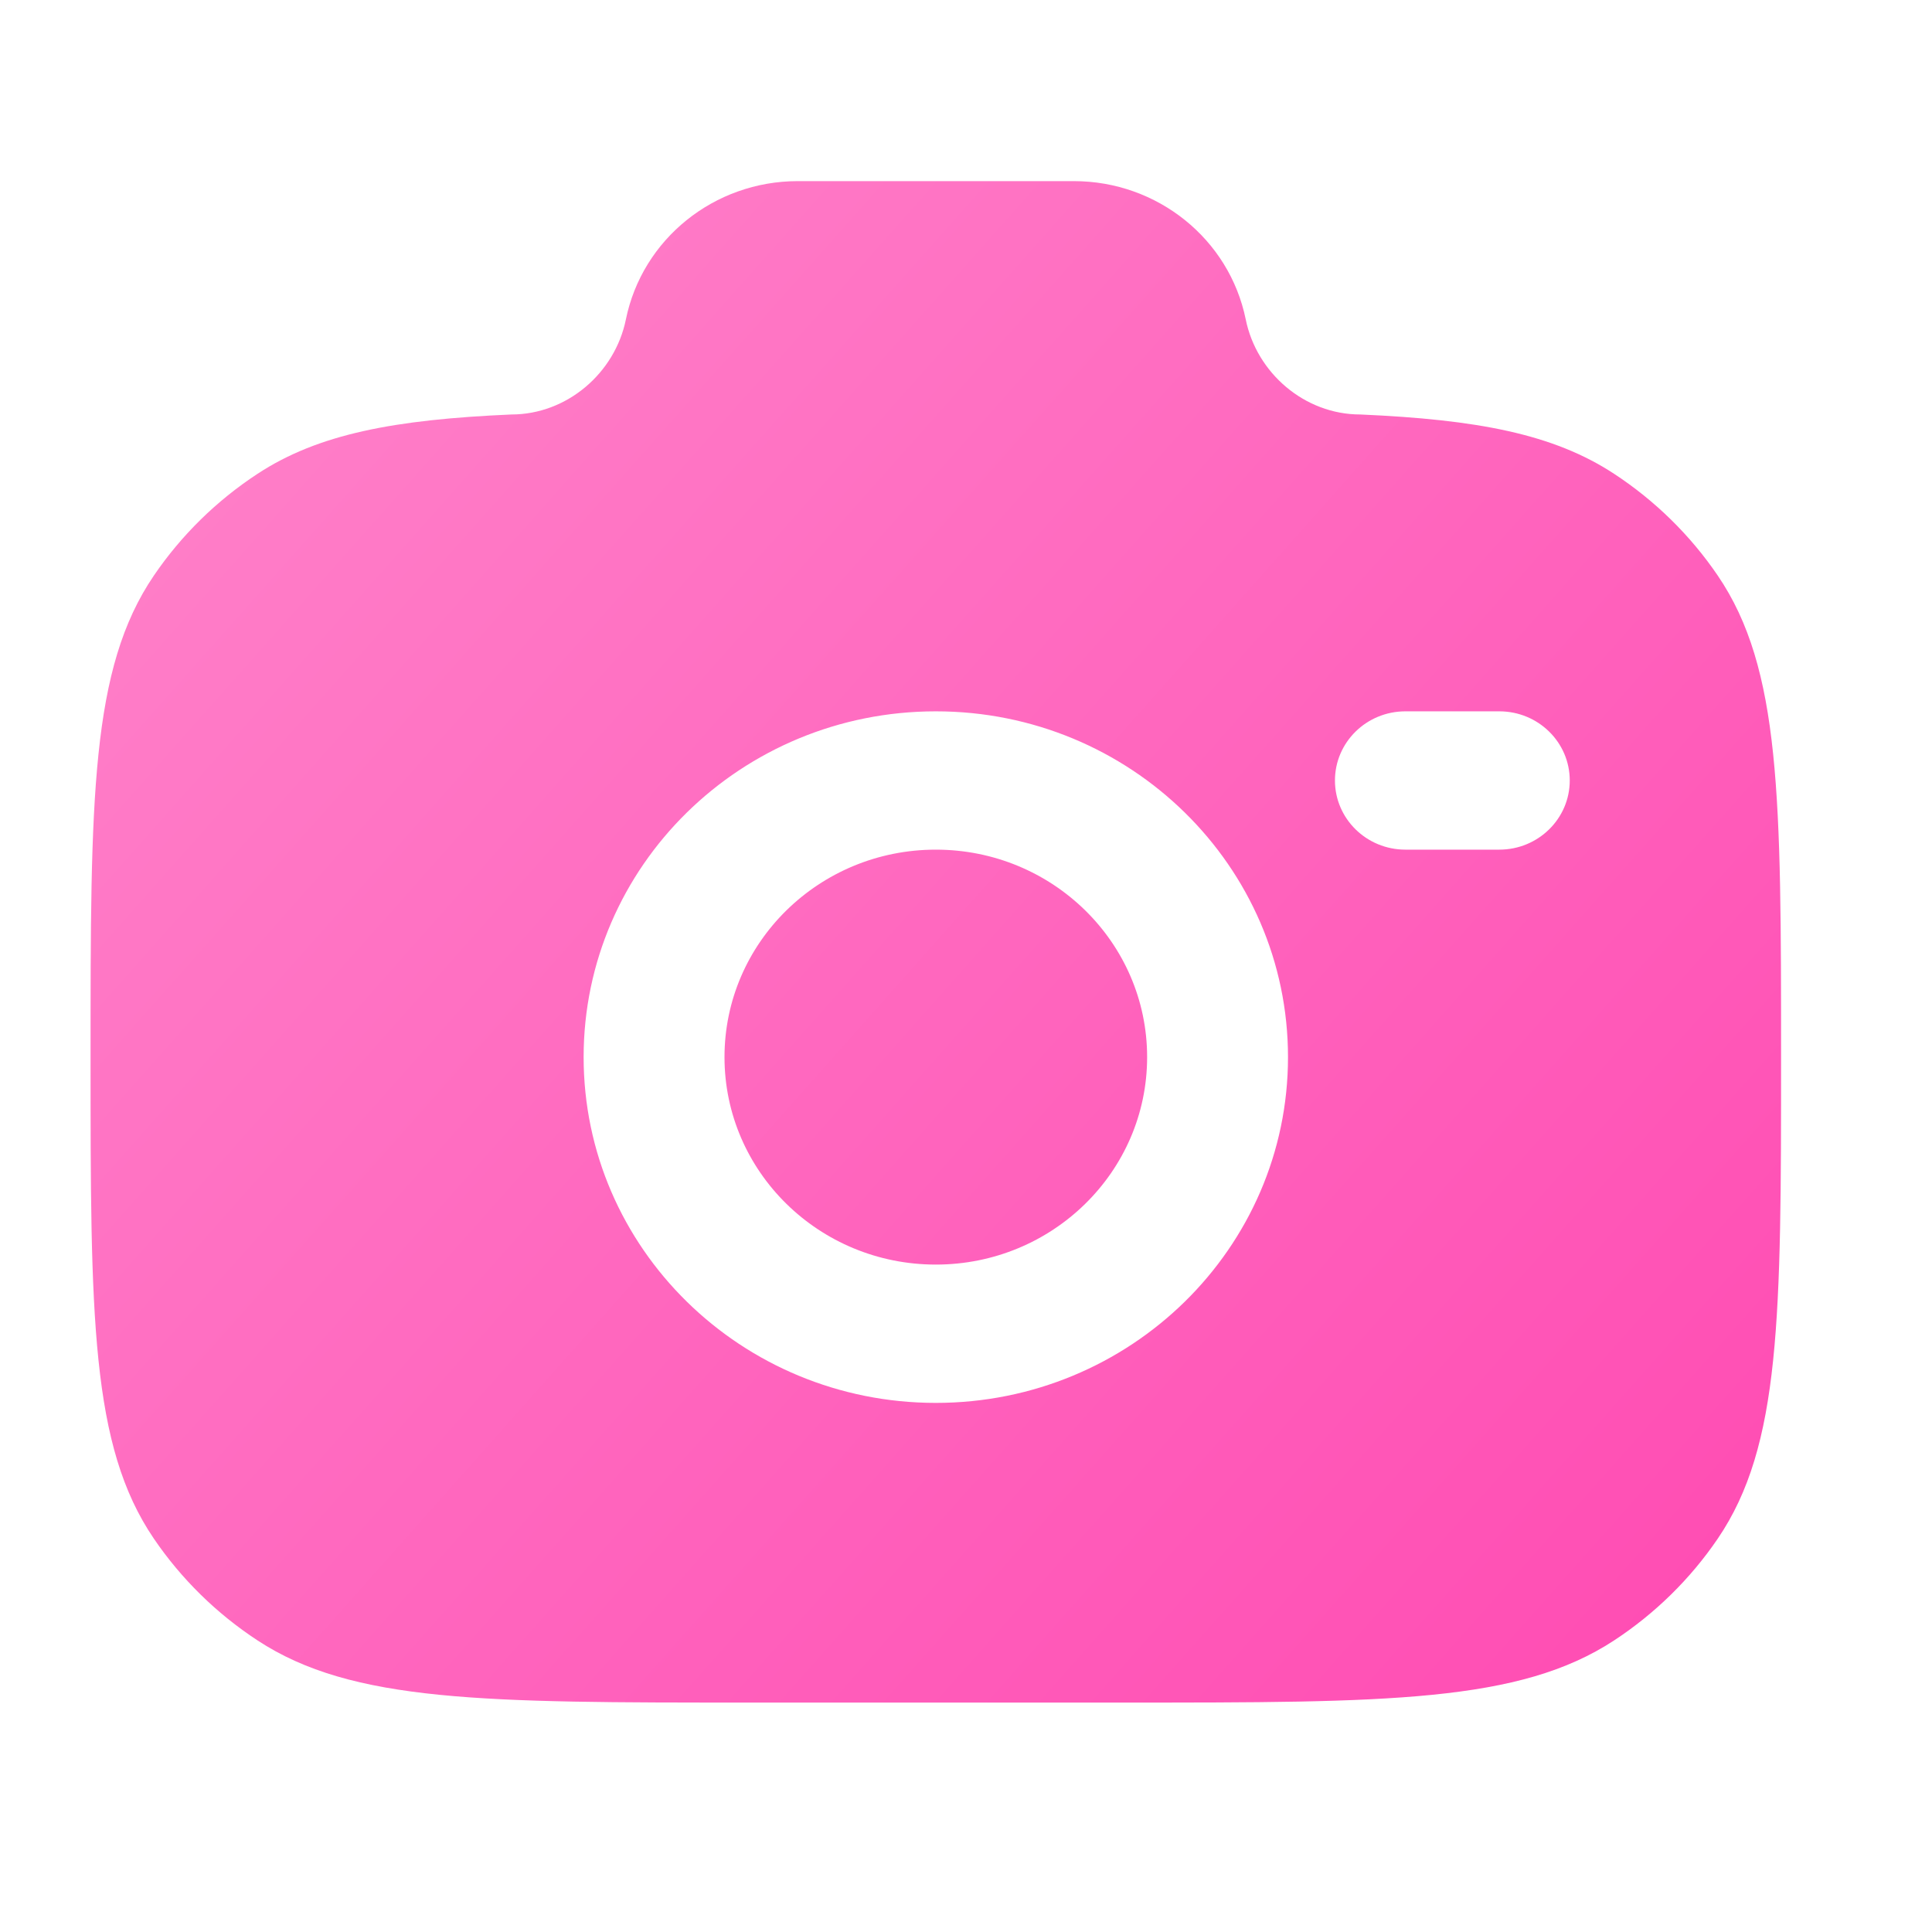 <svg width="168" height="168" viewBox="0 0 168 168" fill="none" xmlns="http://www.w3.org/2000/svg">
<path fill-rule="evenodd" clip-rule="evenodd" d="M65.042 148.05H97.708C120.648 148.05 132.118 148.05 140.357 142.645C143.924 140.305 146.986 137.298 149.37 133.796C154.875 125.706 154.875 114.445 154.875 91.923C154.875 69.4 154.875 58.139 149.37 50.05C146.986 46.547 143.924 43.541 140.357 41.201C135.063 37.727 128.435 36.486 118.287 36.042C113.444 36.042 109.275 32.44 108.325 27.777C106.9 20.784 100.646 15.75 93.382 15.75H69.368C62.104 15.75 55.85 20.784 54.425 27.777C53.475 32.44 49.306 36.042 44.463 36.042C34.315 36.486 27.687 37.727 22.393 41.201C18.826 43.541 15.764 46.547 13.38 50.05C7.875 58.139 7.875 69.4 7.875 91.923C7.875 114.445 7.875 125.706 13.38 133.796C15.764 137.298 18.826 140.305 22.393 142.645C30.632 148.05 42.102 148.05 65.042 148.05ZM81.375 61.855C64.461 61.855 50.75 75.317 50.75 91.923C50.75 108.529 64.461 121.991 81.375 121.991C98.289 121.991 112 108.529 112 91.923C112 75.317 98.289 61.855 81.375 61.855ZM81.375 73.882C71.227 73.882 63 81.959 63 91.923C63 101.886 71.227 109.964 81.375 109.964C91.523 109.964 99.75 101.886 99.75 91.923C99.75 81.959 91.523 73.882 81.375 73.882ZM116.083 67.868C116.083 64.547 118.826 61.855 122.208 61.855H130.375C133.758 61.855 136.5 64.547 136.5 67.868C136.5 71.189 133.758 73.882 130.375 73.882H122.208C118.826 73.882 116.083 71.189 116.083 67.868Z" fill="url(#paint0_linear_347_223)"/>
<defs>
<linearGradient id="paint0_linear_347_223" x1="6.956" y1="15.75" x2="155.794" y2="148.05" gradientUnits="userSpaceOnUse">
<stop stop-color="#FF85CB"/>
<stop offset="1" stop-color="#FF4AB2"/>
</linearGradient>
</defs>
</svg>
